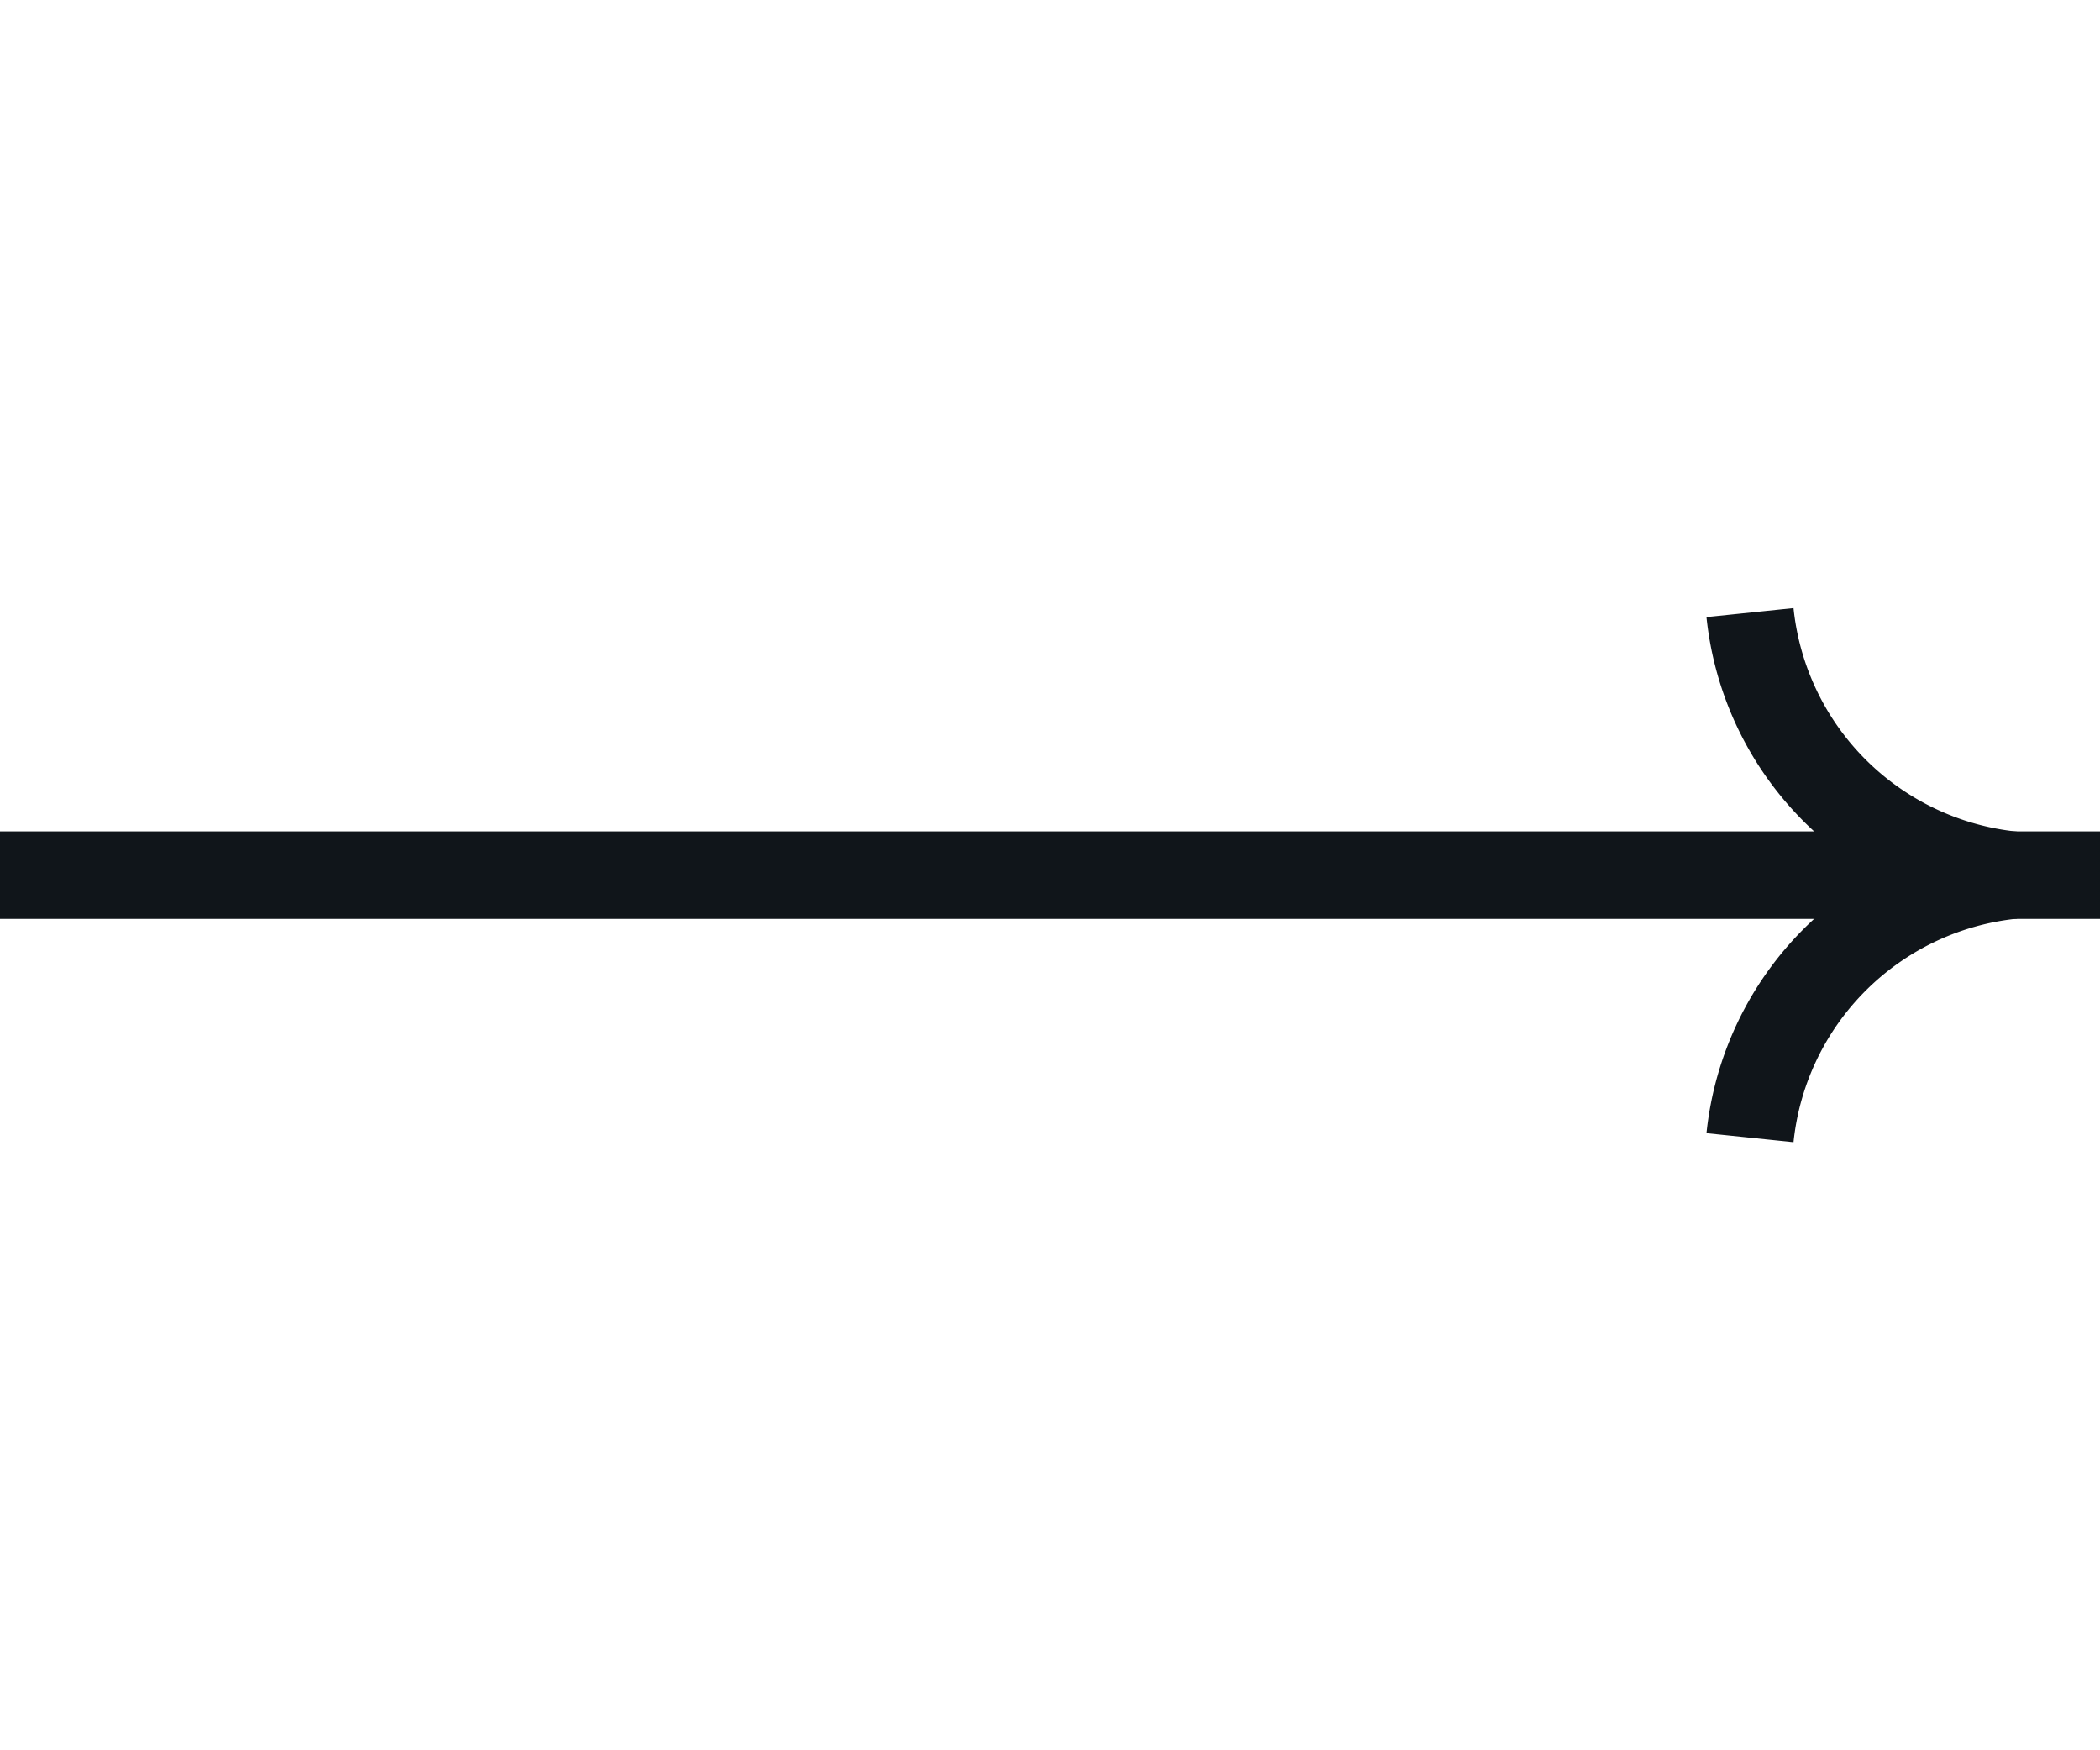 <svg width="24" height="20" fill="none" xmlns="http://www.w3.org/2000/svg"><path d="M0 10h24" stroke="#10151A"/><path d="M20 7v0a3.364 3.364 0 003 3v0a3.364 3.364 0 00-3 3v0" stroke="#10151A" stroke-linejoin="bevel"/></svg>